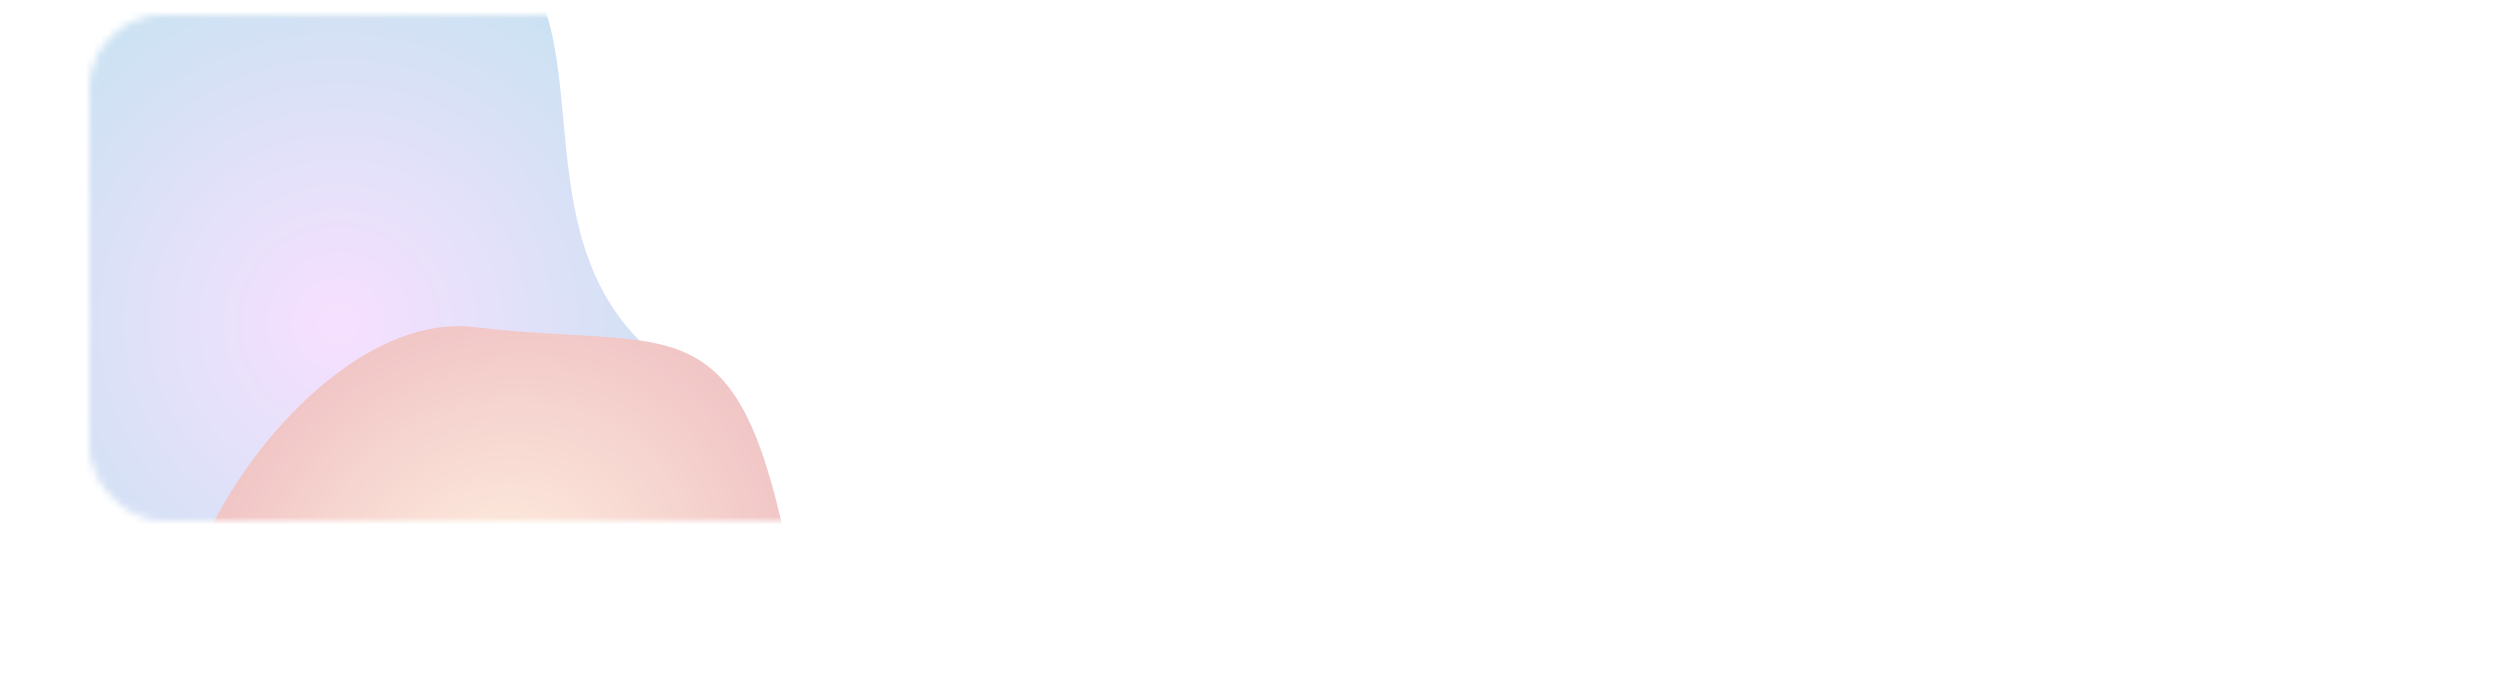 <svg width="336" height="92" viewBox="0 0 336 92" fill="none" xmlns="http://www.w3.org/2000/svg">
<mask id="mask0" mask-type="alpha" maskUnits="userSpaceOnUse" x="12" y="2" width="324" height="68">
<rect x="12.5" y="2.5" width="323" height="67" rx="9.5" fill="white" stroke="#E4E4E4"/>
</mask>
<g mask="url(#mask0)">
<g filter="url(#filter0_f)">
<path d="M54.387 -11.824C25.493 -14.272 3.374 9.395 -4.074 21.534C-19.072 68.663 -4.074 66.827 23.779 91.922C51.633 117.017 124.786 68.663 93.26 51.219C61.733 33.775 90.505 -8.763 54.387 -11.824Z" fill="url(#paint0_radial)"/>
</g>
<g filter="url(#filter1_f)">
<path d="M80.366 113.504C99.302 103.65 104.999 81.912 105.481 72.274C98.636 40.259 89.877 47.1 63.791 43.963C37.705 40.826 8.557 96.093 34.307 93.552C60.057 91.011 56.696 125.821 80.366 113.504Z" fill="url(#paint1_radial)"/>
</g>
</g>
<defs>
<filter id="filter0_f" x="-90" y="-92" width="271" height="271" filterUnits="userSpaceOnUse" color-interpolation-filters="sRGB">
<feFlood flood-opacity="0" result="BackgroundImageFix"/>
<feBlend mode="normal" in="SourceGraphic" in2="BackgroundImageFix" result="shape"/>
<feGaussianBlur stdDeviation="40" result="effect1_foregroundBlur"/>
</filter>
<filter id="filter1_f" x="-35.687" y="-16.166" width="201.168" height="192.316" filterUnits="userSpaceOnUse" color-interpolation-filters="sRGB">
<feFlood flood-opacity="0" result="BackgroundImageFix"/>
<feBlend mode="normal" in="SourceGraphic" in2="BackgroundImageFix" result="shape"/>
<feGaussianBlur stdDeviation="30" result="effect1_foregroundBlur"/>
</filter>
<radialGradient id="paint0_radial" cx="0" cy="0" r="1" gradientUnits="userSpaceOnUse" gradientTransform="translate(45.5 43.5) rotate(90) scale(55.5)">
<stop stop-color="#F7E0FF"/>
<stop offset="1" stop-color="#C6E2F1"/>
</radialGradient>
<radialGradient id="paint1_radial" cx="0" cy="0" r="1" gradientUnits="userSpaceOnUse" gradientTransform="translate(66.872 79.306) rotate(-121.792) scale(36.291 40.886)">
<stop stop-color="#FFEFE0"/>
<stop offset="1" stop-color="#F1C6C6"/>
</radialGradient>
</defs>
</svg>
